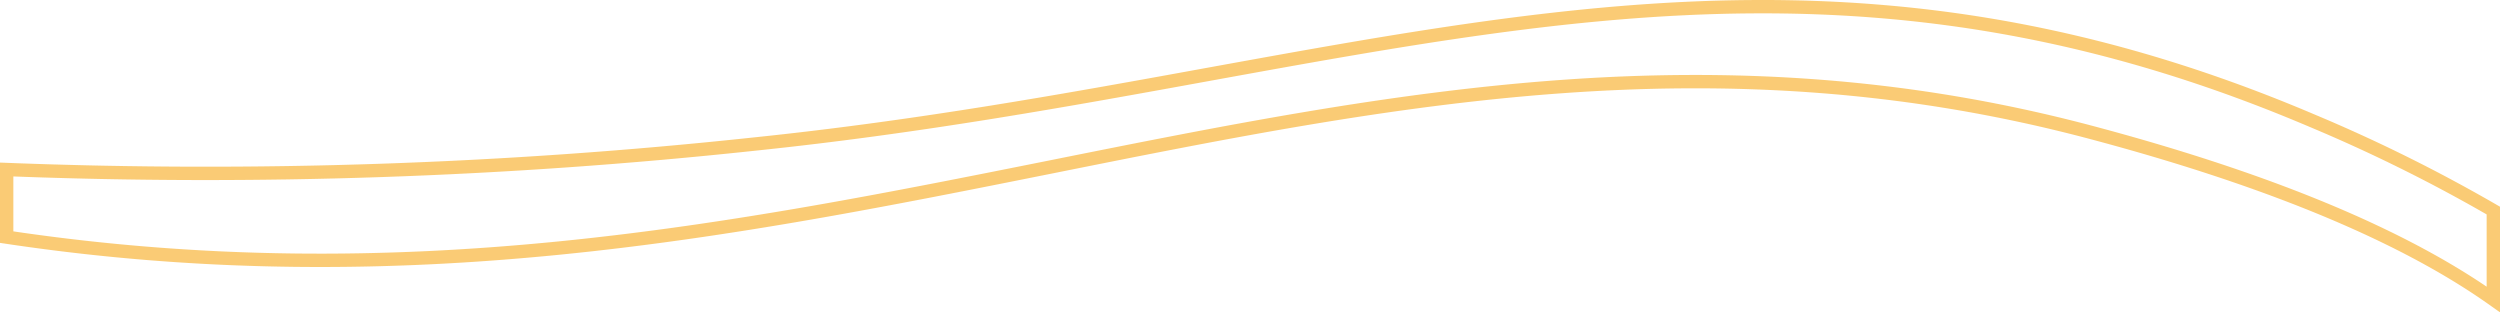 <svg xmlns="http://www.w3.org/2000/svg" width="187.22" height="23.391" viewBox="0 0 187.22 23.391">
  <path id="Path_1" data-name="Path 1" d="M-22.079,223.492v5.063c29.728,4.456,54.526-.52,78.174-5.251,25.627-5.141,49.927-10.005,77.82-2.62,14.582,3.869,24.112,8.2,30.226,12.537v-6.655a118.554,118.554,0,0,0-13.577-6.733c-30.436-12.947-54.194-8.635-82.386-3.516-10.614,1.934-21.835,3.98-34.295,5.273A385.153,385.153,0,0,1-22.079,223.492Z" transform="translate(22.579 -210.797)" fill="none" stroke="#f9b53b" stroke-width="1" opacity="0.7"/>
</svg>
